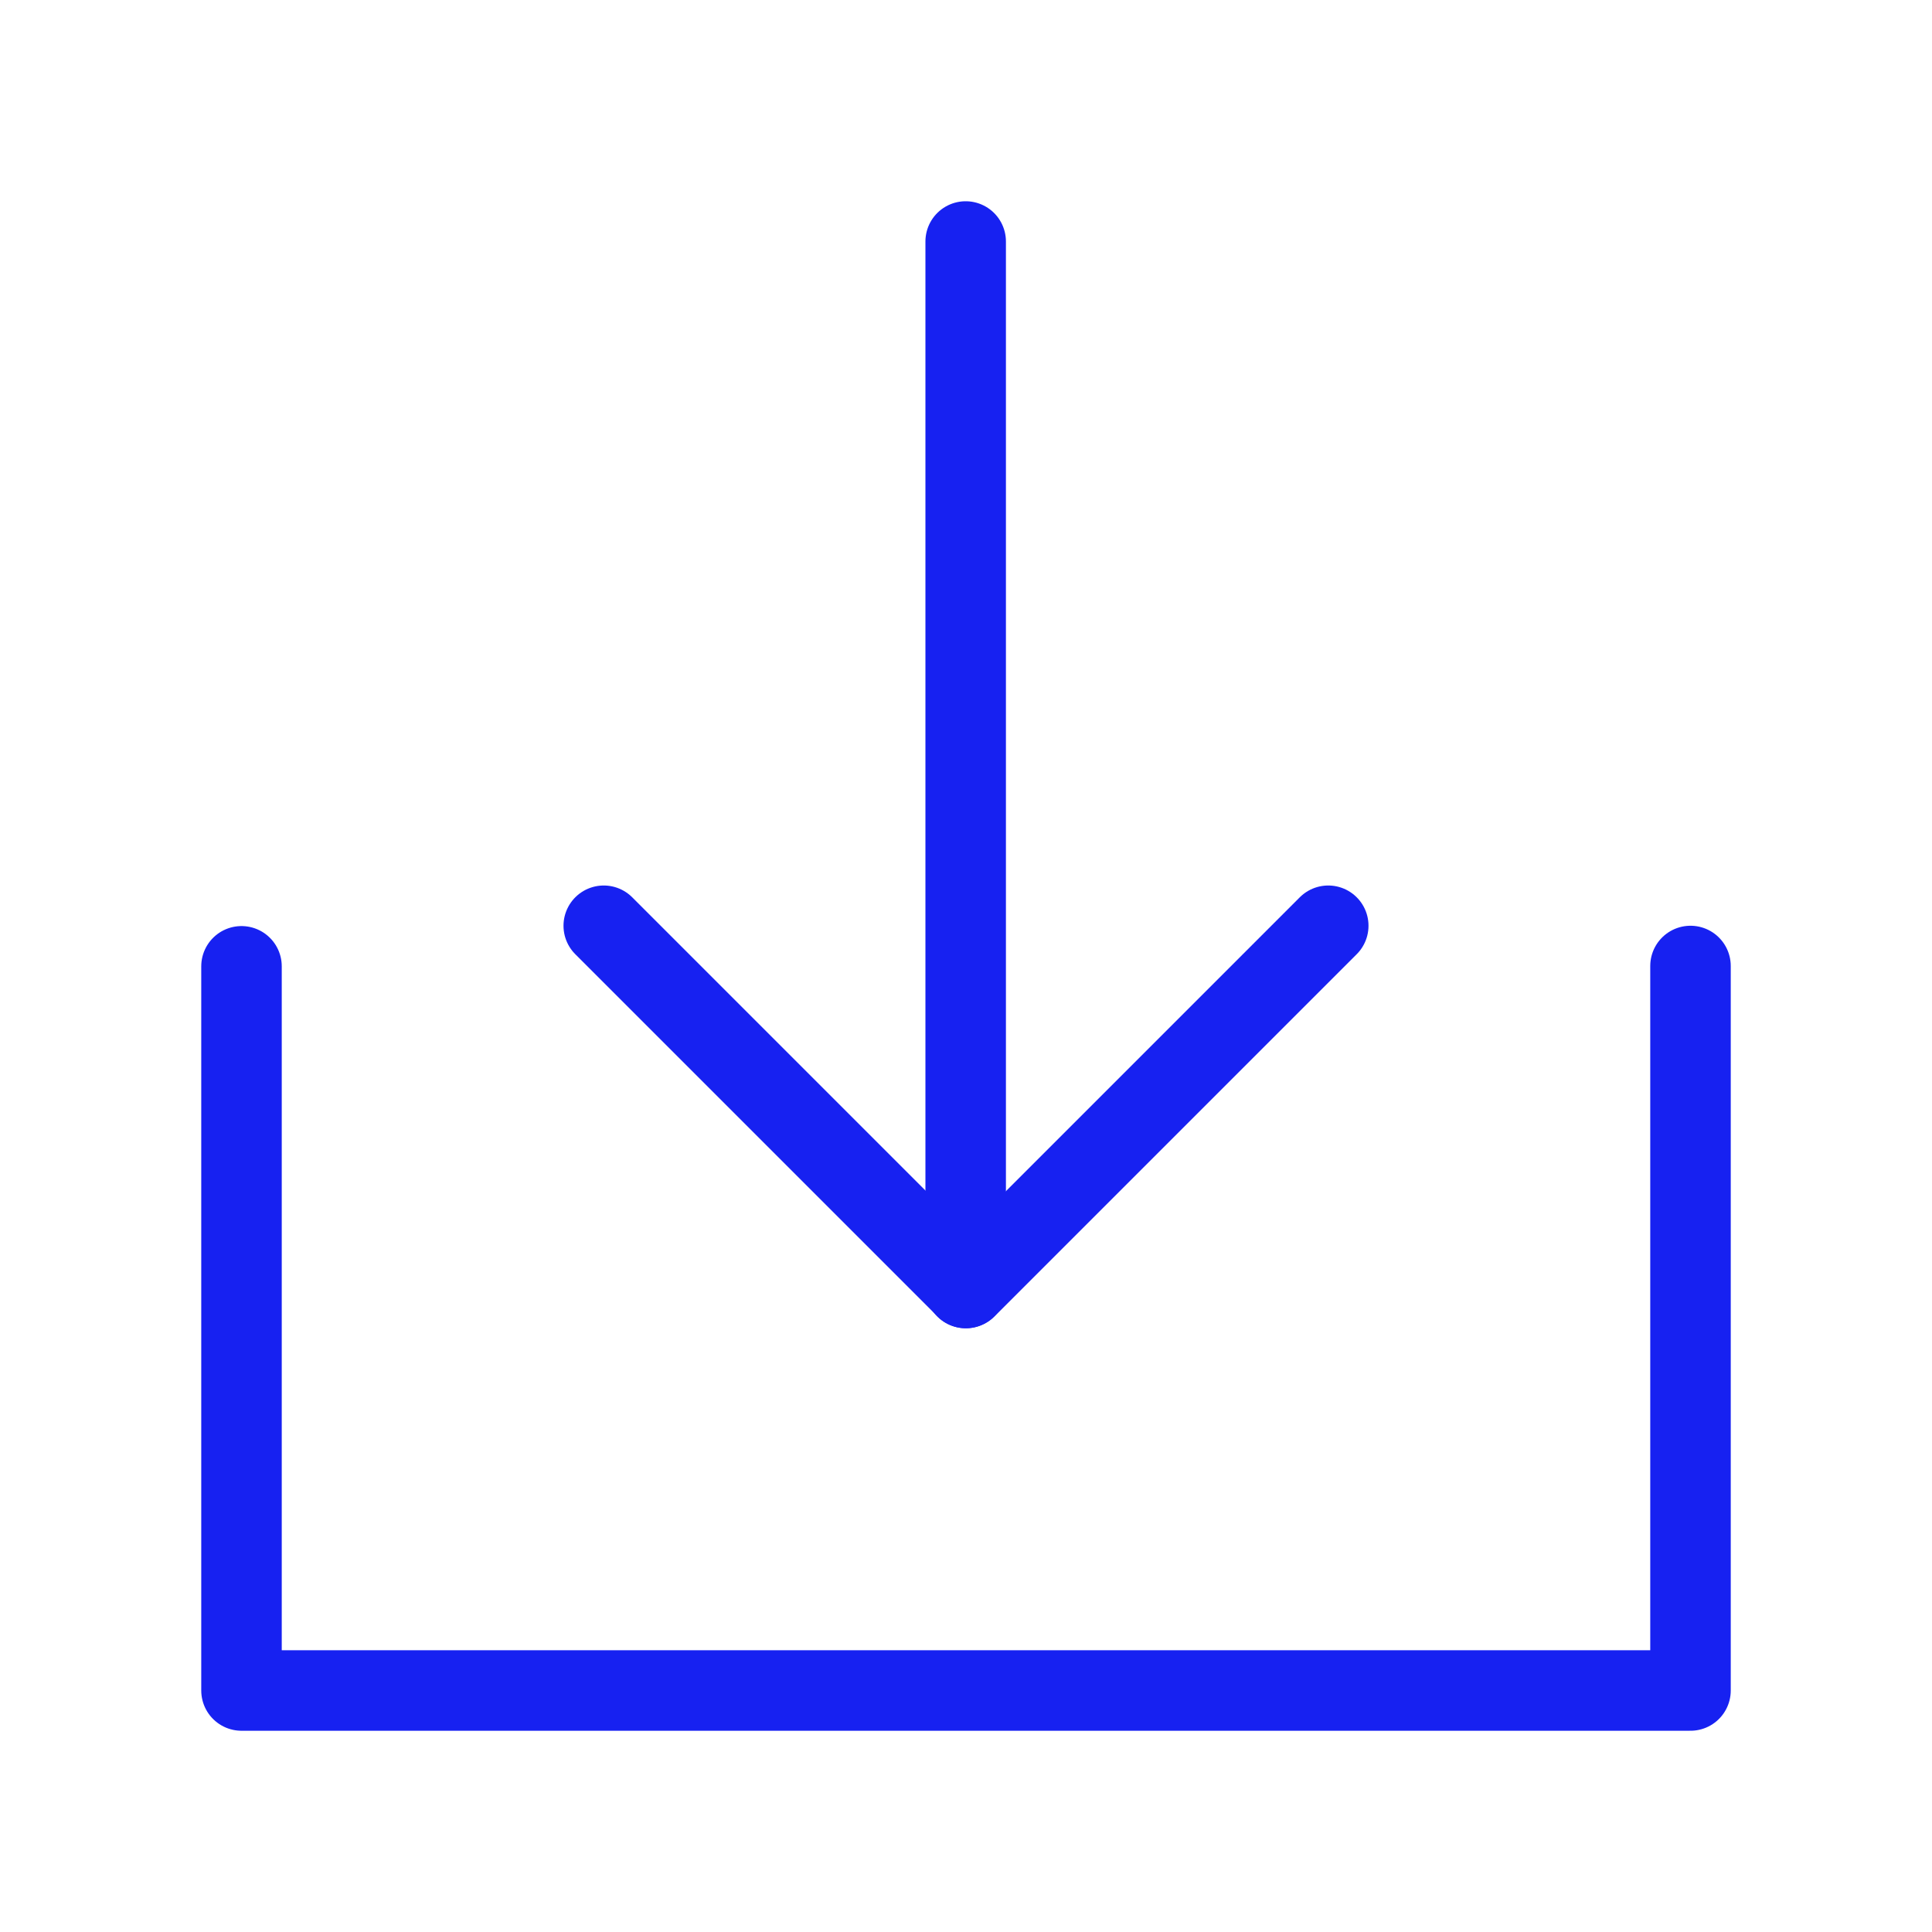 <?xml version="1.0" encoding="UTF-8"?><svg width="24" height="24" viewBox="0 0 48 48" fill="none" xmlns="http://www.w3.org/2000/svg"><path d="M6 24.008V42H42V24" stroke="#1721F1" stroke-width="2" stroke-linecap="round" stroke-linejoin="round"/><path d="M33 23L24 32L15 23" stroke="#1721F1" stroke-width="2" stroke-linecap="round" stroke-linejoin="round"/><path d="M23.992 6V32" stroke="#1721F1" stroke-width="2" stroke-linecap="round" stroke-linejoin="round"/></svg>